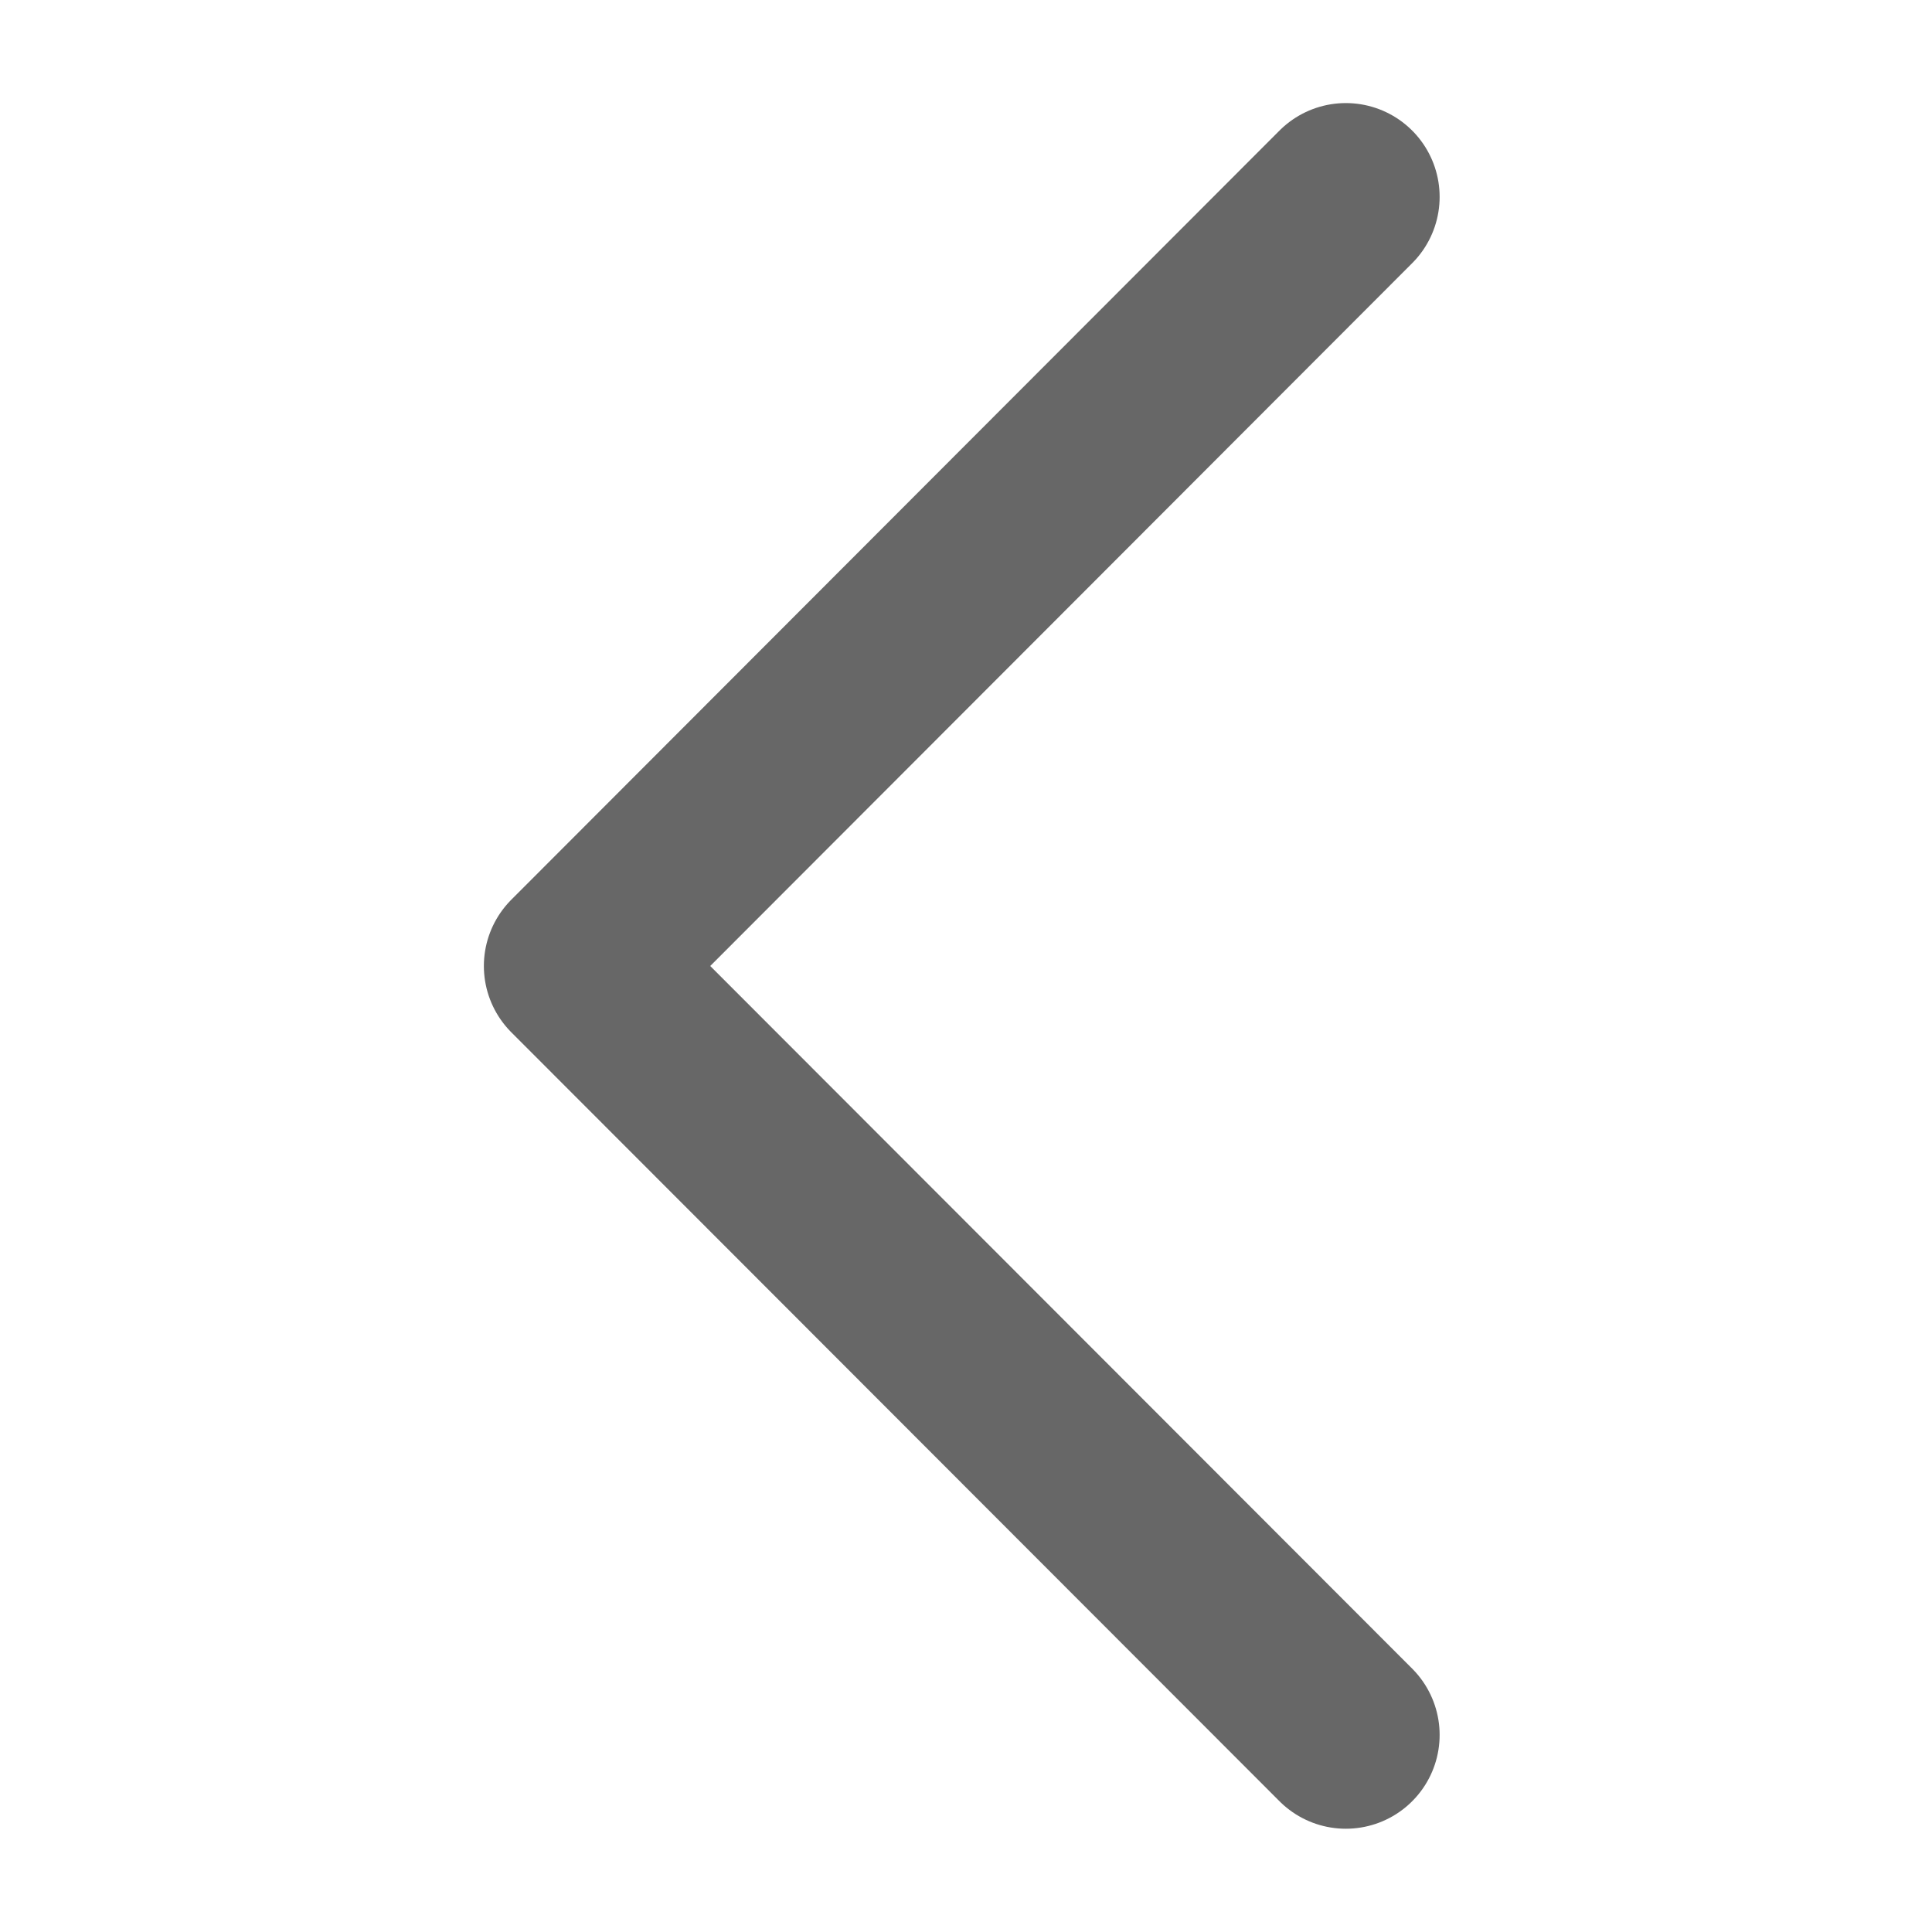 <svg xmlns="http://www.w3.org/2000/svg" viewBox="0 0 10 10"><defs><style>.a,.b{fill:none}.b{stroke:#676767;stroke-linecap:round;stroke-linejoin:round;stroke-miterlimit:22.926;stroke-width:.971px;fill-rule:evenodd}</style></defs><path class="a" d="M10 0v10H0V0z"/><path class="b" d="M6.966 1.019L2.99 5l3.976 3.98"/></svg>